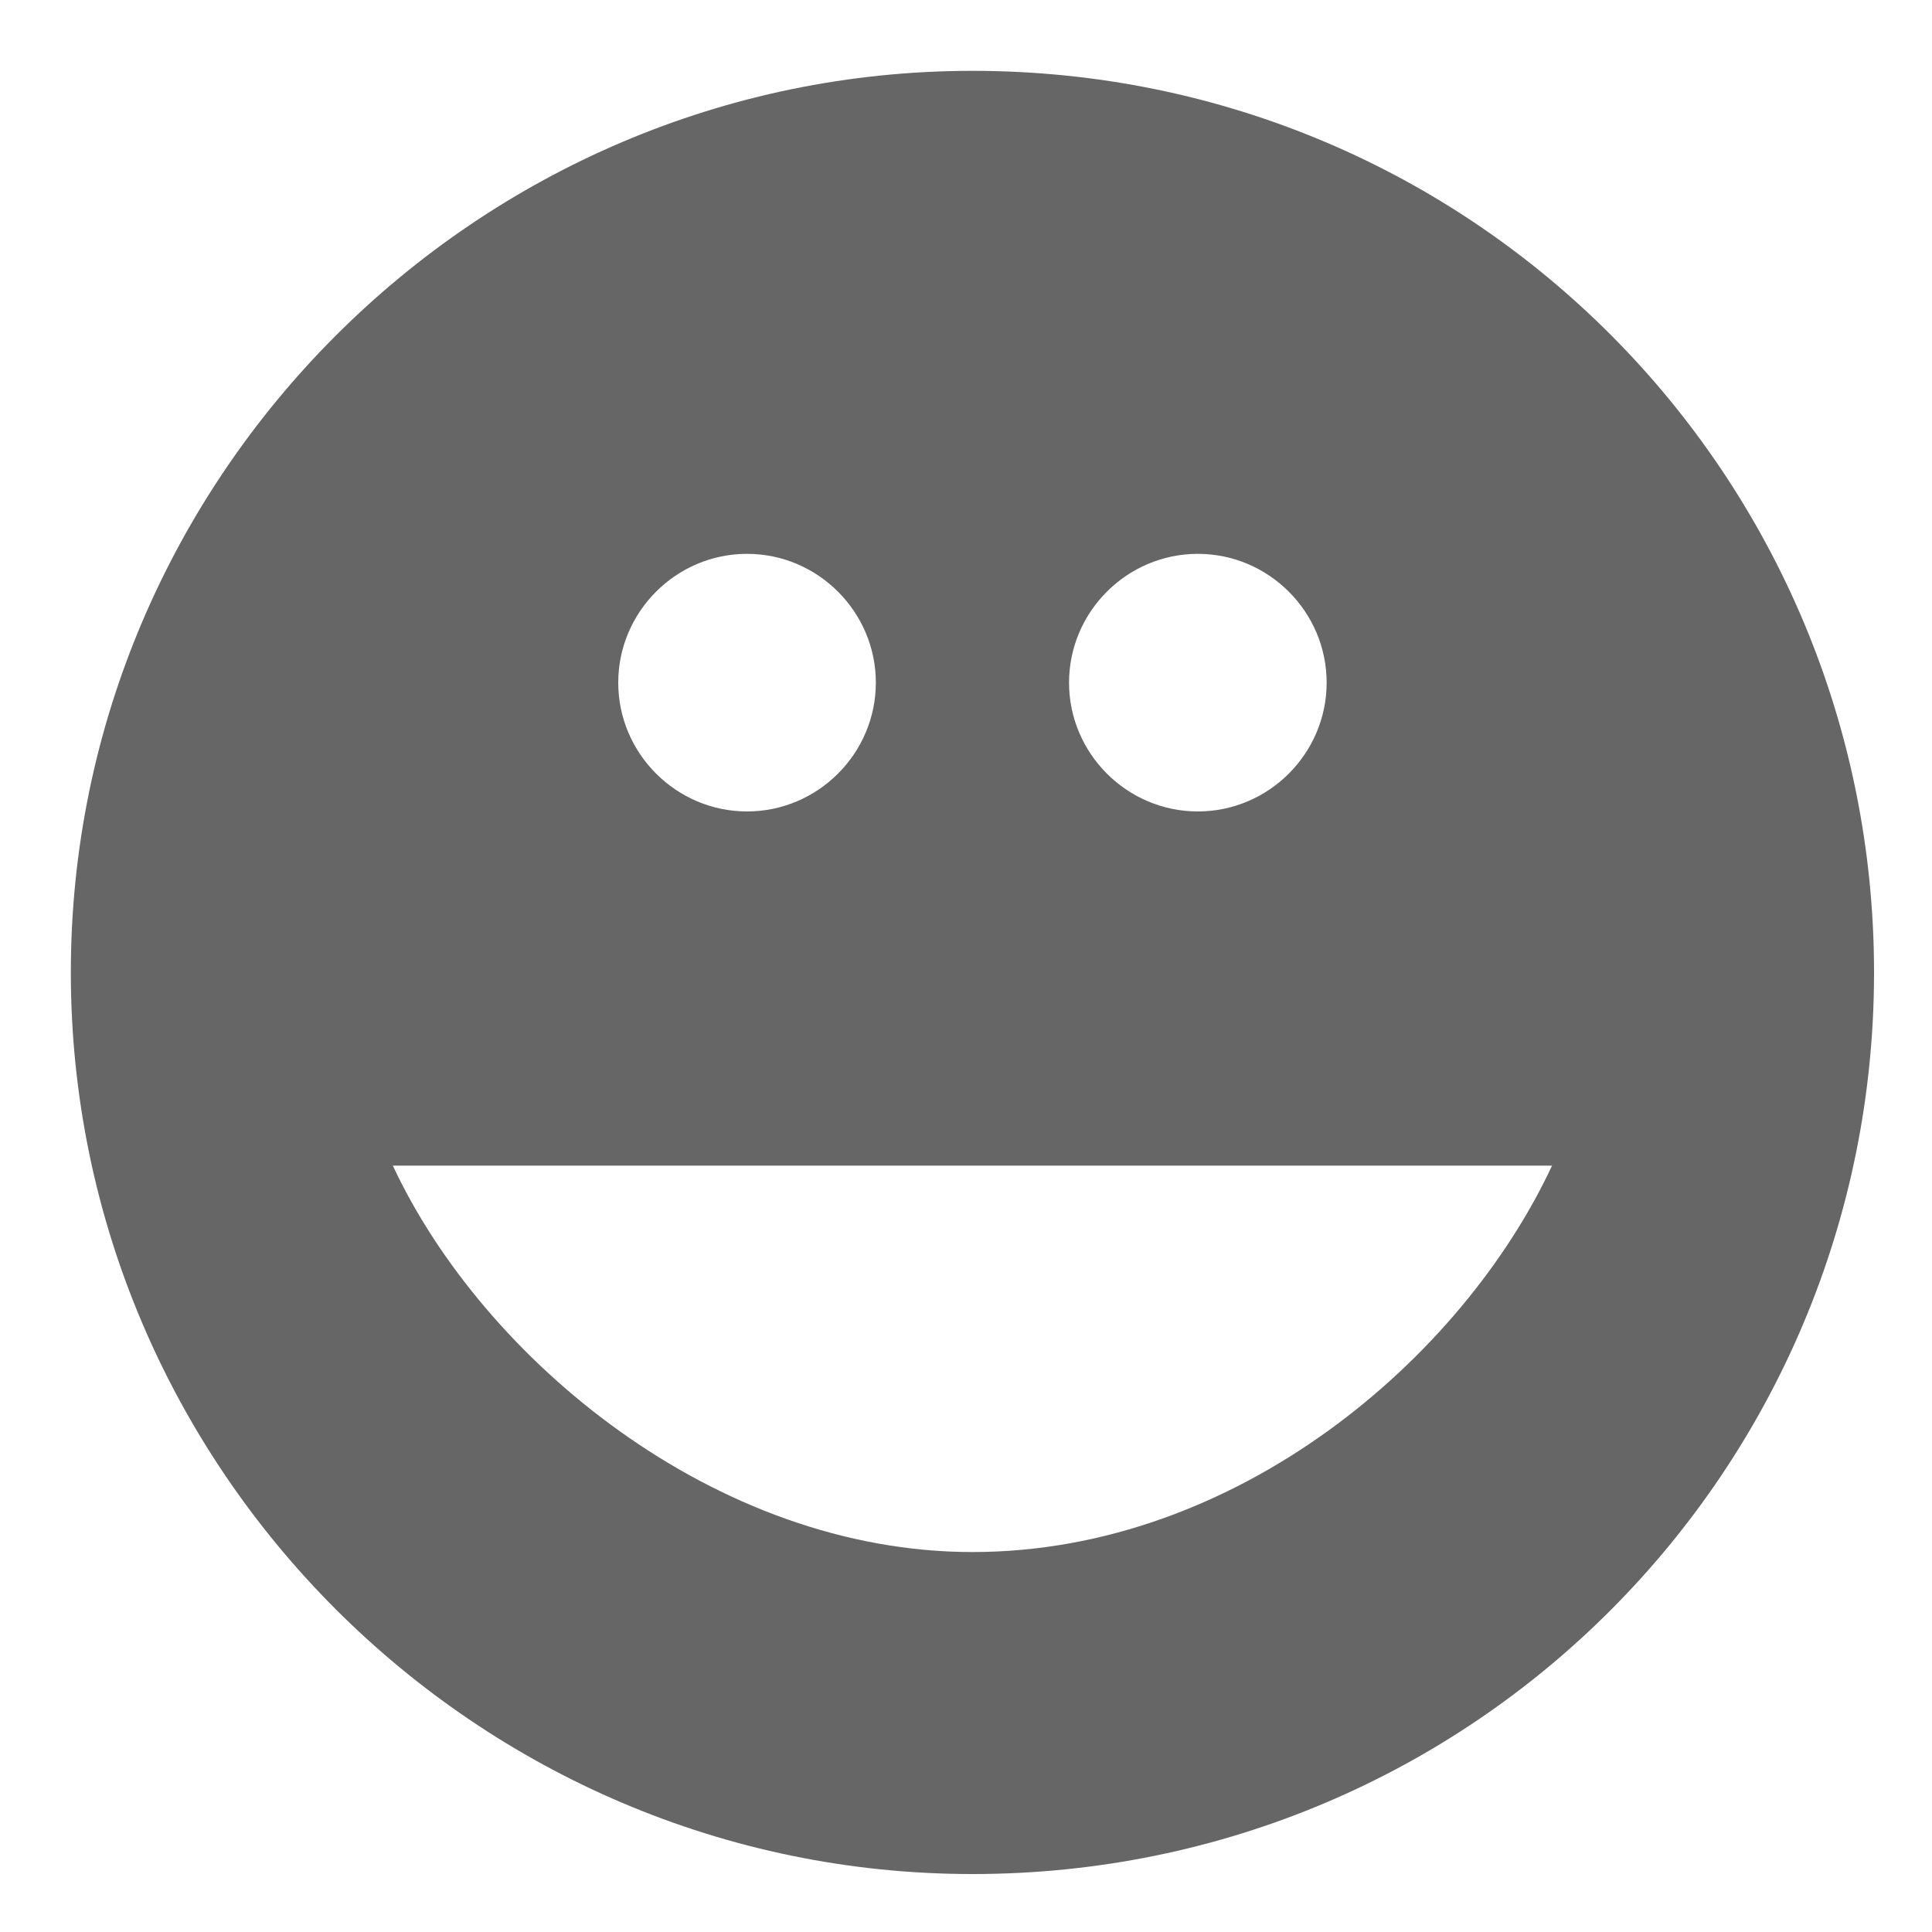 <svg xmlns="http://www.w3.org/2000/svg" viewBox="0 0 30 30">
  <path d="M15.1 1.1c-7.7 0-14 6.3-14 14s6.3 14 14 14c7.8 0 14-6.3 14-14s-6.2-14-14-14zm3.5 7.5c1.1 0 2 .9 2 2s-.9 2-2 2-2-.9-2-2 .9-2 2-2zm-7 0c1.1 0 2 .9 2 2s-.9 2-2 2-2-.9-2-2 .9-2 2-2zm3.5 15.5c-4 0-7.6-3-9-6h18c-1.4 3-4.9 6-9 6z" fill="#666"/>
</svg>